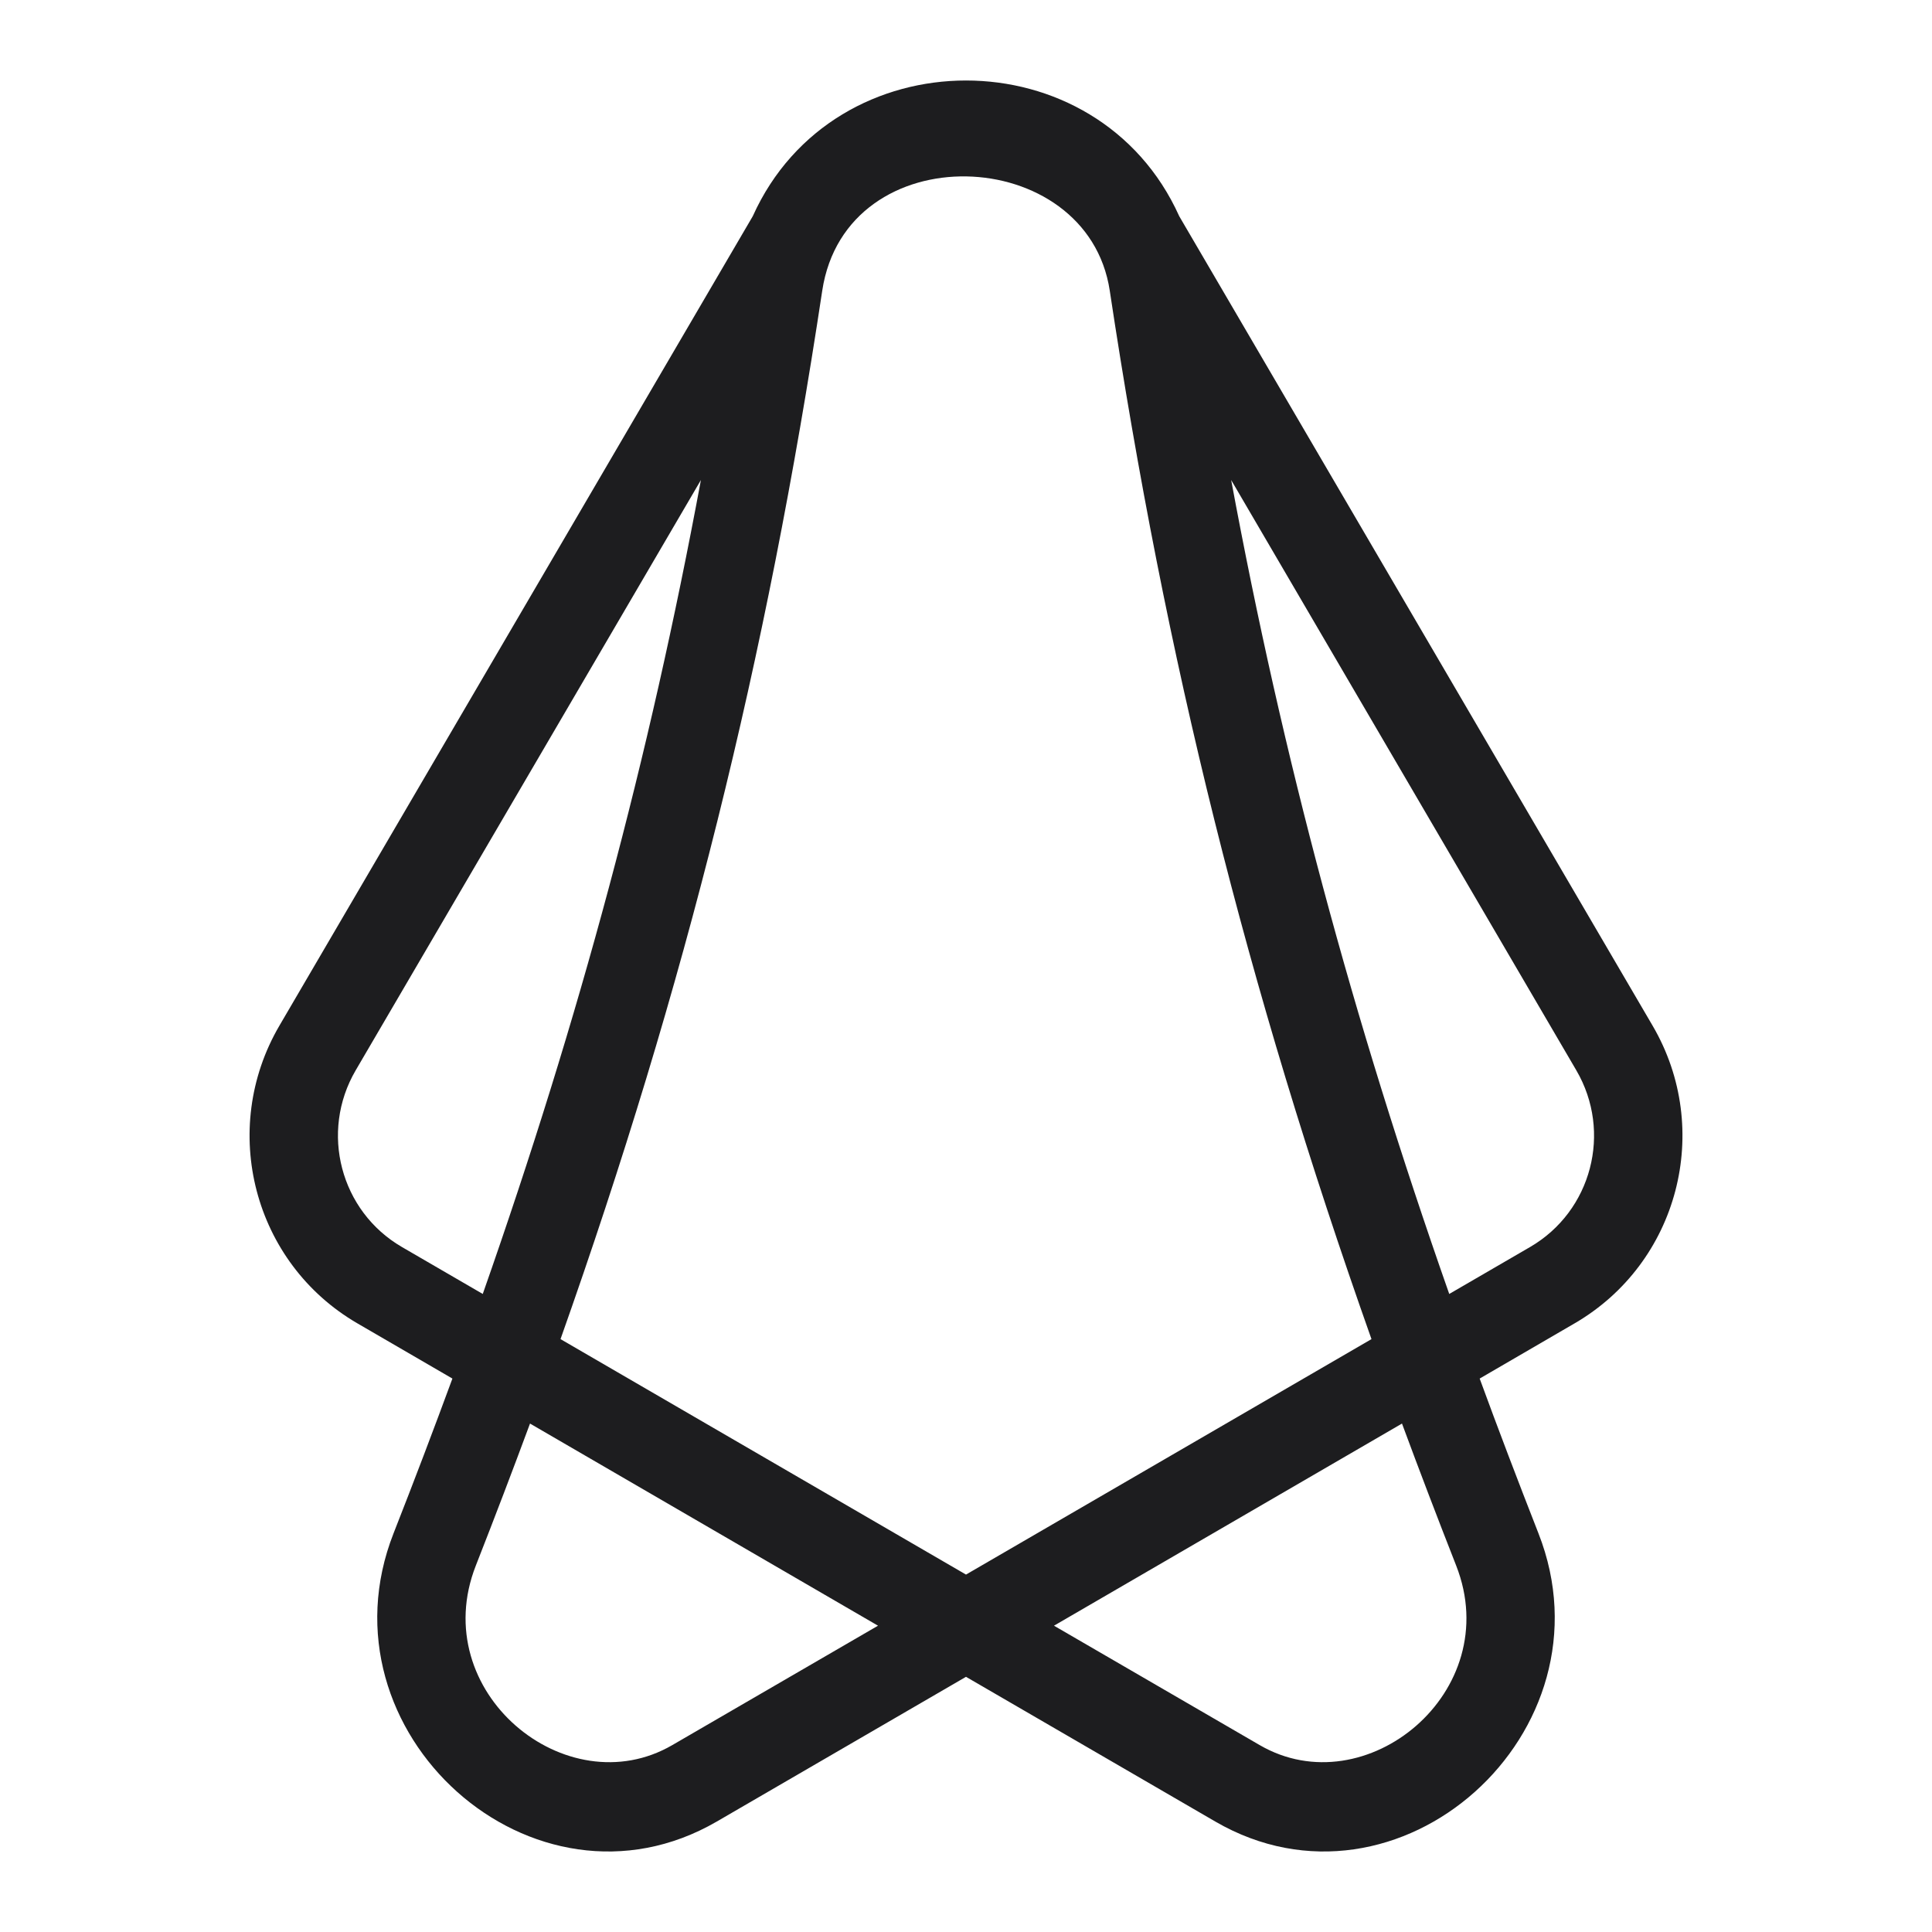 <svg width="24" height="24" viewBox="0 0 24 24" fill="none" xmlns="http://www.w3.org/2000/svg">
    <path fill-rule="evenodd" clip-rule="evenodd"
          d="M9.351 2.686L3.471 12.741C2.717 14.031 3.149 15.69 4.441 16.44L5.62 17.125C5.388 17.756 5.145 18.396 4.889 19.047C3.918 21.519 6.629 23.948 8.904 22.628L12 20.83L15.097 22.628C17.371 23.948 20.082 21.519 19.111 19.047C18.856 18.396 18.612 17.756 18.381 17.125L19.559 16.44C20.851 15.69 21.284 14.031 20.529 12.741L14.649 2.686C13.637 0.438 10.363 0.438 9.351 2.686ZM13.786 3.612C14.477 8.194 15.483 12.247 17.037 16.635L12 19.56L6.963 16.635C8.517 12.247 9.523 8.194 10.214 3.612C10.509 1.659 13.509 1.777 13.786 3.612ZM15.294 5.963C15.934 9.416 16.798 12.642 18.003 16.074L19.007 15.491C19.771 15.047 20.031 14.064 19.581 13.295L15.294 5.963ZM17.416 17.684L13.093 20.195L15.648 21.678C16.962 22.442 18.705 21.018 18.089 19.448C17.855 18.852 17.631 18.265 17.416 17.684ZM10.907 20.195L6.584 17.684C6.369 18.265 6.145 18.852 5.911 19.448C5.295 21.018 7.038 22.442 8.352 21.678L10.907 20.195ZM5.997 16.074C7.202 12.642 8.066 9.416 8.707 5.963L4.419 13.295C3.969 14.064 4.229 15.047 4.993 15.491L5.997 16.074Z"
          fill="#1D1D1F"/>
</svg>
